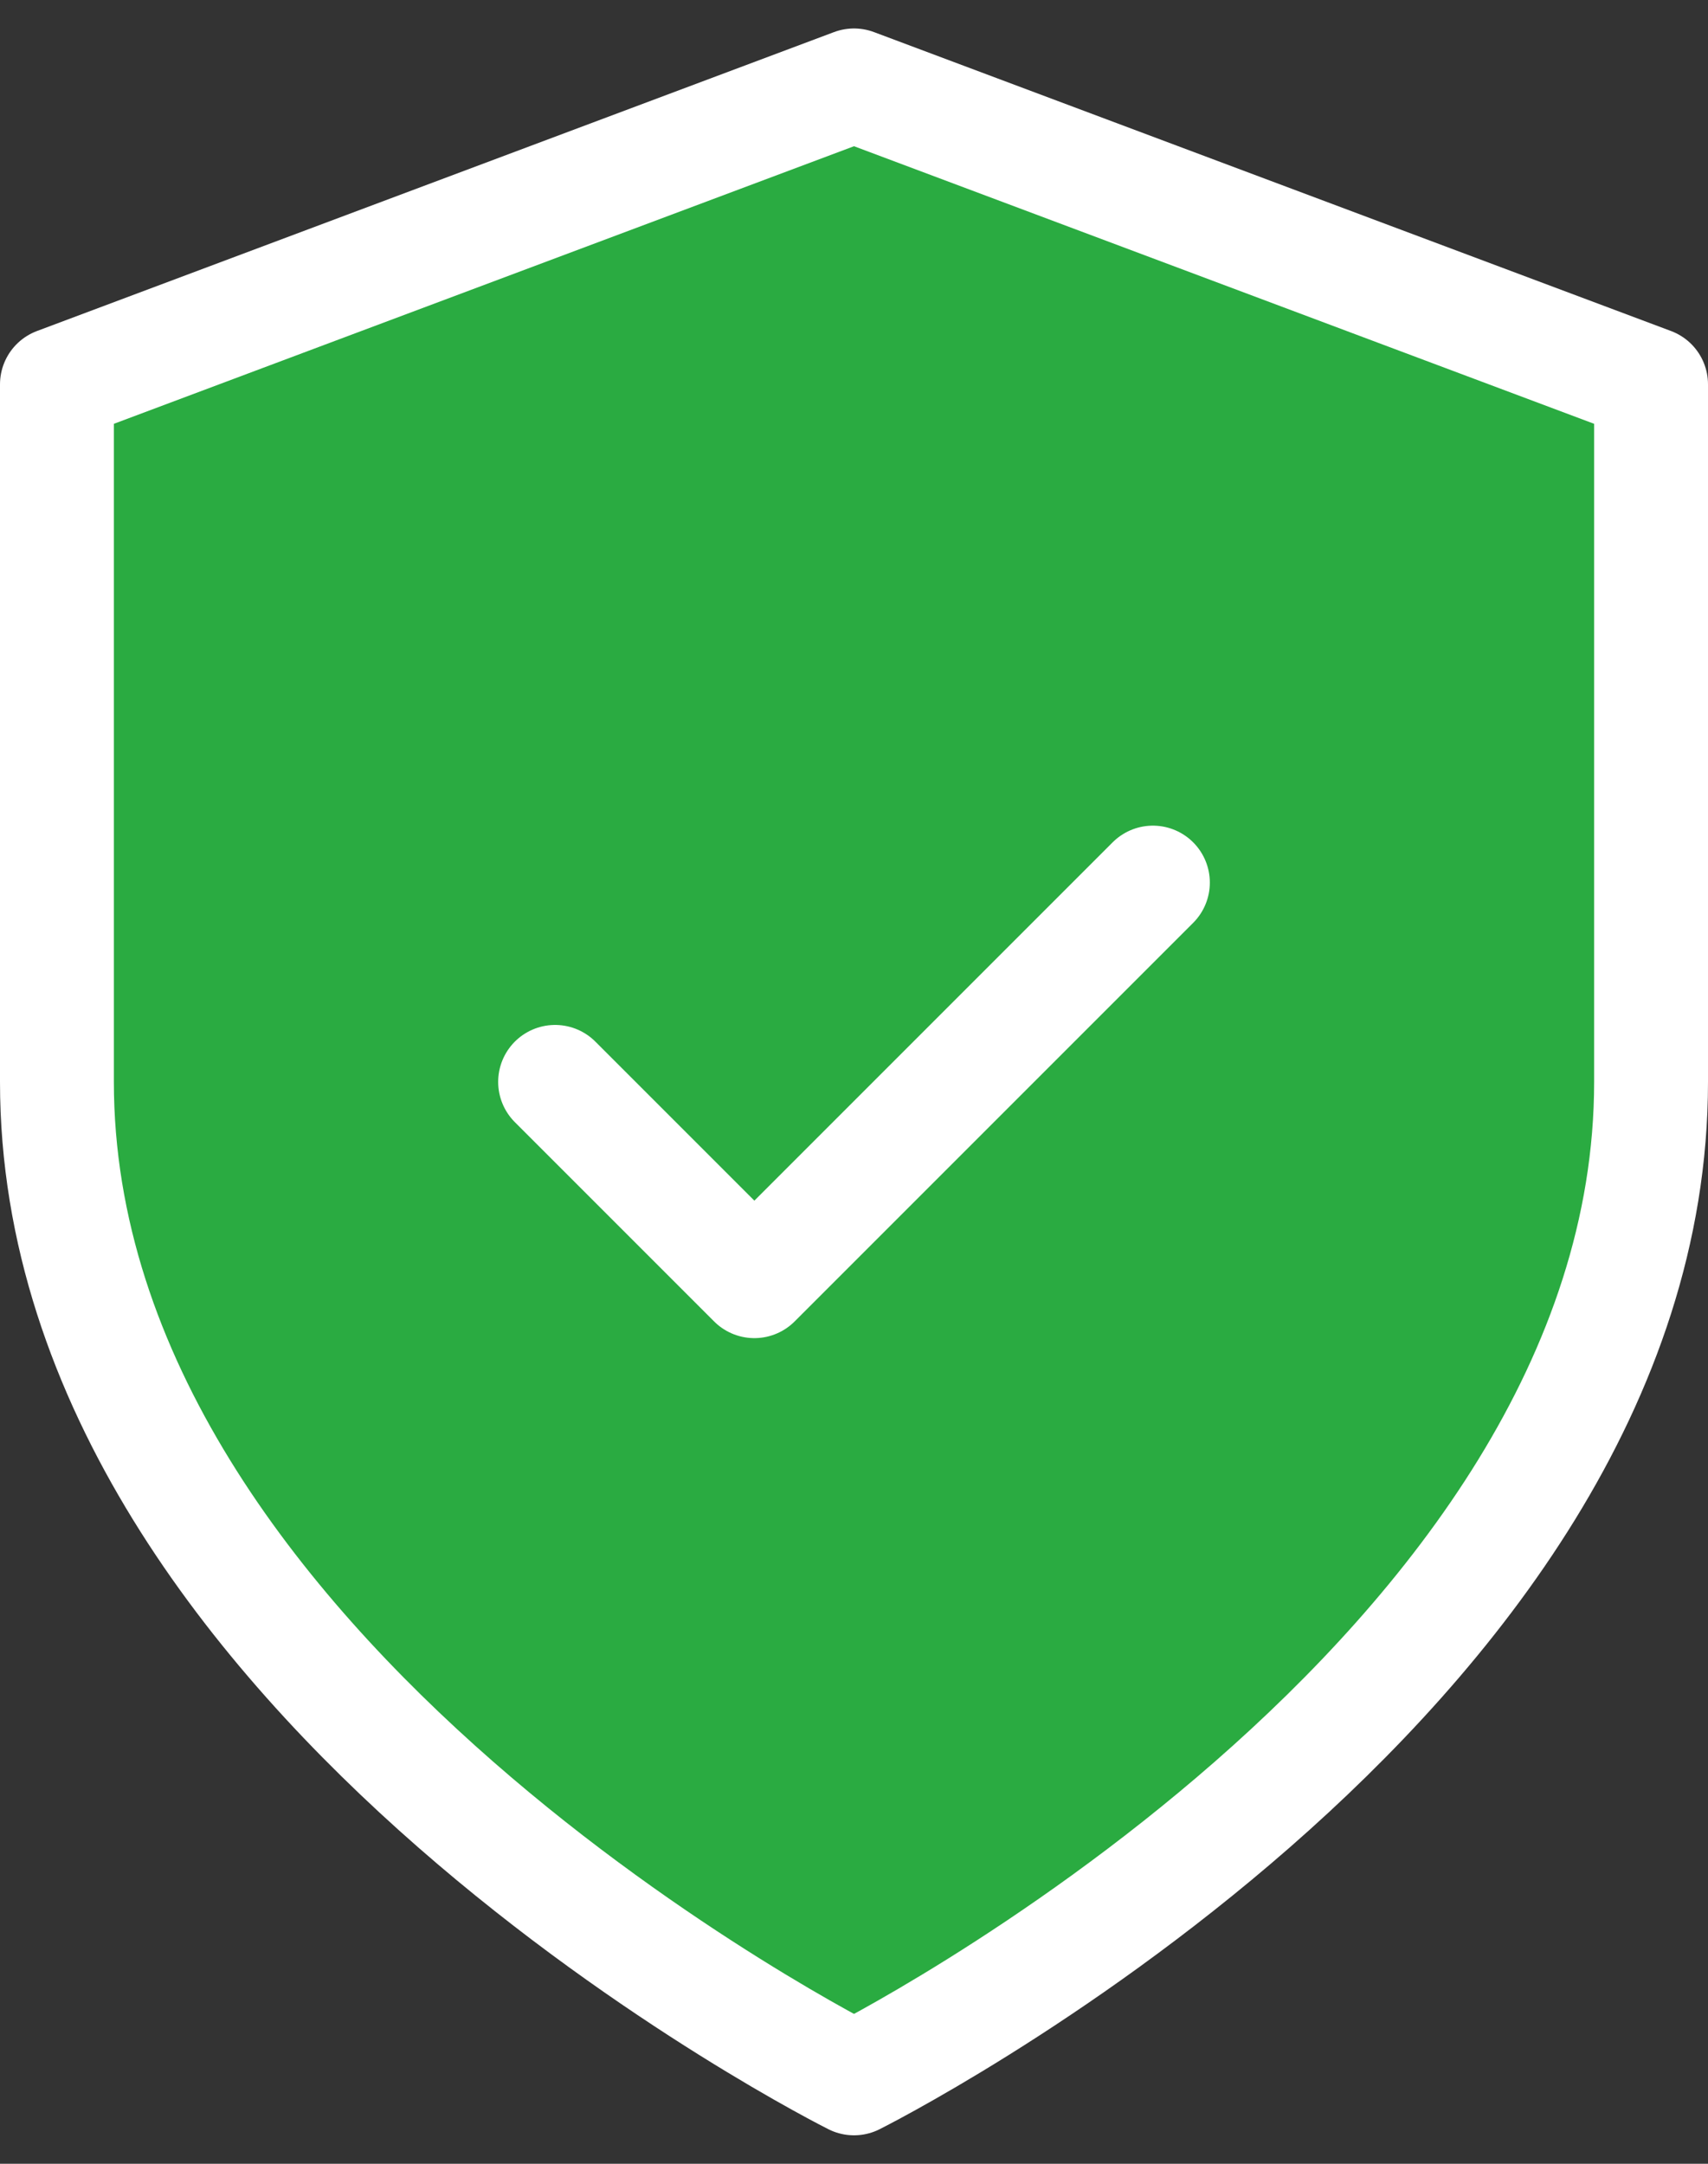 <svg xmlns="http://www.w3.org/2000/svg" width="30" height="38" viewBox="0 0 30 38" fill="none">
  <rect x="0" y="0" width="30" height="38" fill="#333333" stroke="none"/>
  <path d="M15 36.5C15 36.5 29 29.5 29 19V6.75L15 1.5L1 6.75V19C1 29.5 15 36.5 15 36.5Z" fill="#2AAB41"/>
  <path class="white" d="M9.75 19L13.25 22.5L20.25 15.5" fill="#2AAB41"/>
  <path d="M9.75 19L13.25 22.5L20.25 15.5M15 36.5C15 36.5 29 29.5 29 19V6.75L15 1.5L1 6.75V19C1 29.5 15 36.5 15 36.5Z" stroke="white" stroke-width="2" stroke-linecap="round" stroke-linejoin="round"/>
</svg>